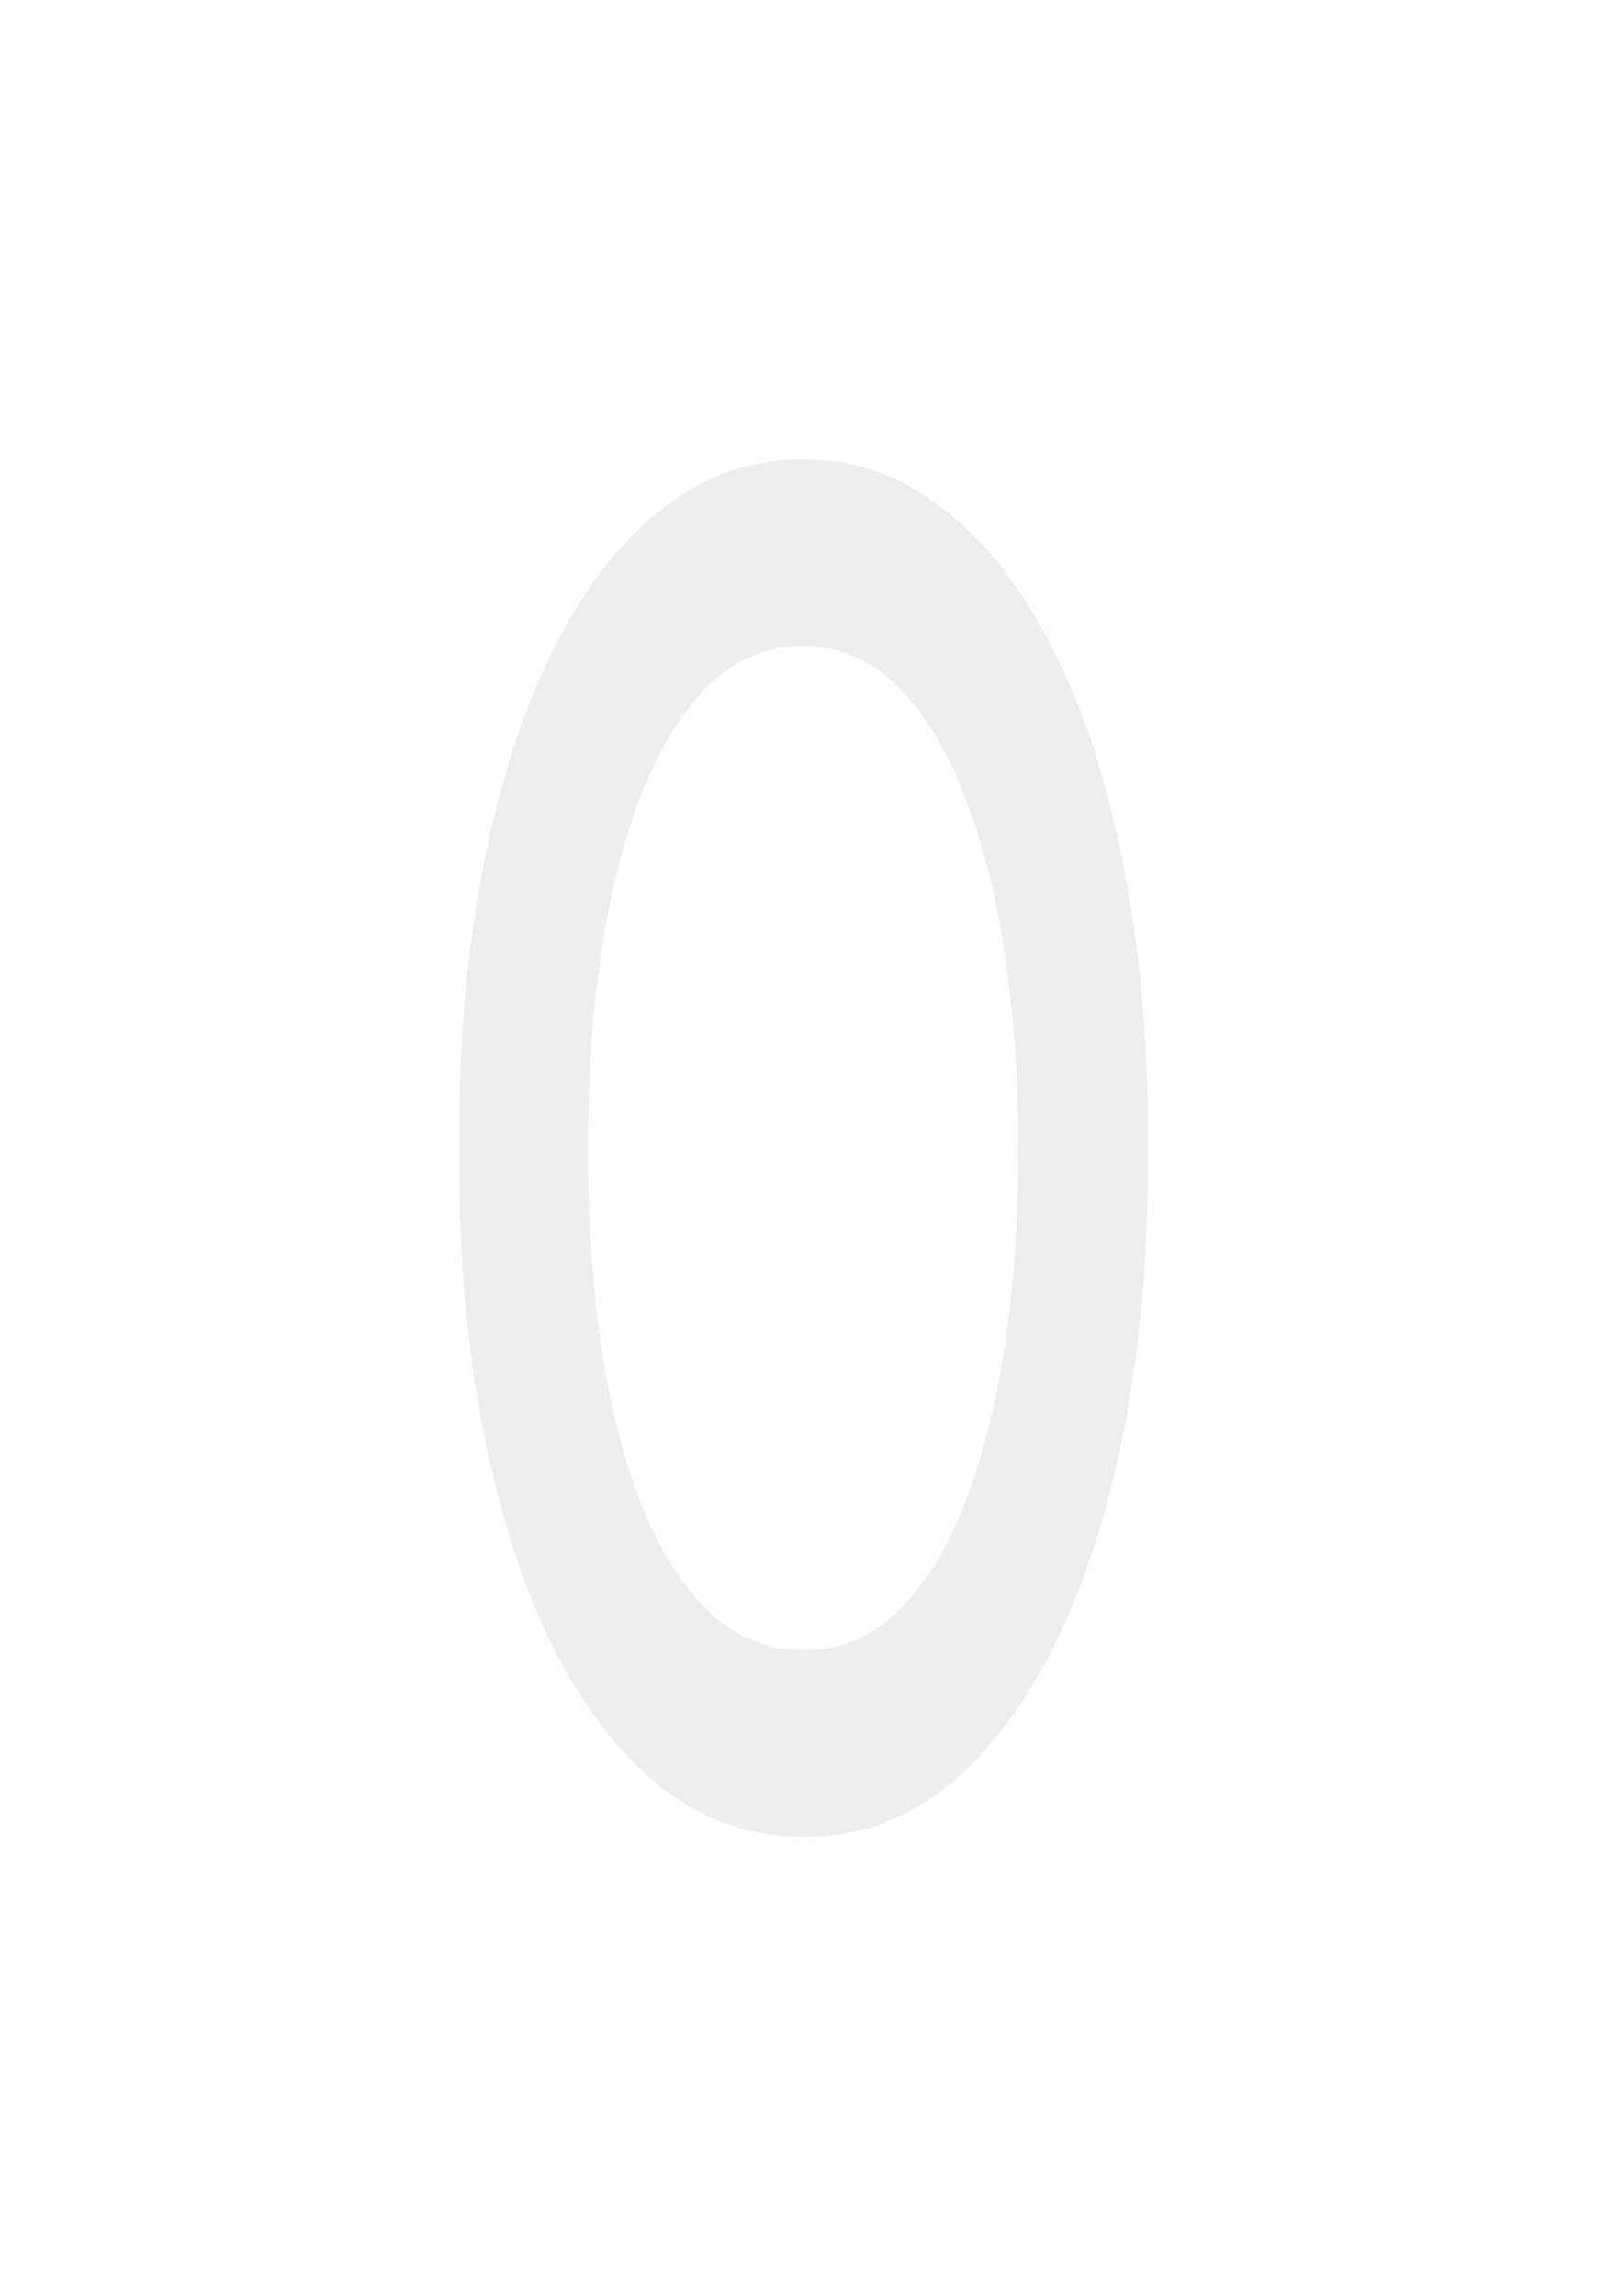 <svg width="7" height="10" viewBox="0 0 7 10" fill="none" xmlns="http://www.w3.org/2000/svg">
<g filter="url(#filter0_d_21_4209)">
<path d="M2 5.064V4.941C2 4.524 2.035 4.137 2.104 3.781C2.173 3.421 2.272 3.109 2.402 2.845C2.532 2.578 2.689 2.371 2.874 2.225C3.059 2.075 3.266 2 3.495 2C3.727 2 3.935 2.075 4.12 2.225C4.307 2.371 4.465 2.578 4.595 2.845C4.727 3.109 4.827 3.421 4.896 3.781C4.965 4.137 5 4.524 5 4.941V5.064C5 5.481 4.965 5.868 4.896 6.225C4.827 6.581 4.727 6.893 4.595 7.16C4.465 7.424 4.308 7.631 4.123 7.781C3.94 7.927 3.733 8 3.502 8C3.27 8 3.062 7.927 2.877 7.781C2.692 7.631 2.534 7.424 2.402 7.16C2.272 6.893 2.173 6.581 2.104 6.225C2.035 5.868 2 5.481 2 5.064ZM2.563 4.941V5.064C2.563 5.353 2.583 5.626 2.621 5.882C2.66 6.135 2.718 6.36 2.795 6.556C2.874 6.752 2.973 6.907 3.09 7.021C3.208 7.132 3.345 7.187 3.502 7.187C3.656 7.187 3.791 7.132 3.907 7.021C4.024 6.907 4.122 6.752 4.199 6.556C4.276 6.36 4.334 6.135 4.373 5.882C4.413 5.626 4.434 5.353 4.434 5.064V4.941C4.434 4.656 4.413 4.387 4.373 4.134C4.334 3.877 4.275 3.651 4.196 3.455C4.119 3.255 4.021 3.098 3.904 2.984C3.788 2.87 3.652 2.813 3.495 2.813C3.341 2.813 3.205 2.87 3.087 2.984C2.972 3.098 2.874 3.255 2.795 3.455C2.718 3.651 2.66 3.877 2.621 4.134C2.583 4.387 2.563 4.656 2.563 4.941Z" fill="#EEEEEE"/>
</g>
<defs>
<filter id="filter0_d_21_4209" x="0" y="0" width="7" height="10" filterUnits="userSpaceOnUse" color-interpolation-filters="sRGB">
<feFlood flood-opacity="0" result="BackgroundImageFix"/>
<feColorMatrix in="SourceAlpha" type="matrix" values="0 0 0 0 0 0 0 0 0 0 0 0 0 0 0 0 0 0 127 0" result="hardAlpha"/>
<feOffset/>
<feGaussianBlur stdDeviation="1"/>
<feComposite in2="hardAlpha" operator="out"/>
<feColorMatrix type="matrix" values="0 0 0 0 0 0 0 0 0 0 0 0 0 0 0 0 0 0 0.5 0"/>
<feBlend mode="normal" in2="BackgroundImageFix" result="effect1_dropShadow_21_4209"/>
<feBlend mode="normal" in="SourceGraphic" in2="effect1_dropShadow_21_4209" result="shape"/>
</filter>
</defs>
</svg>

